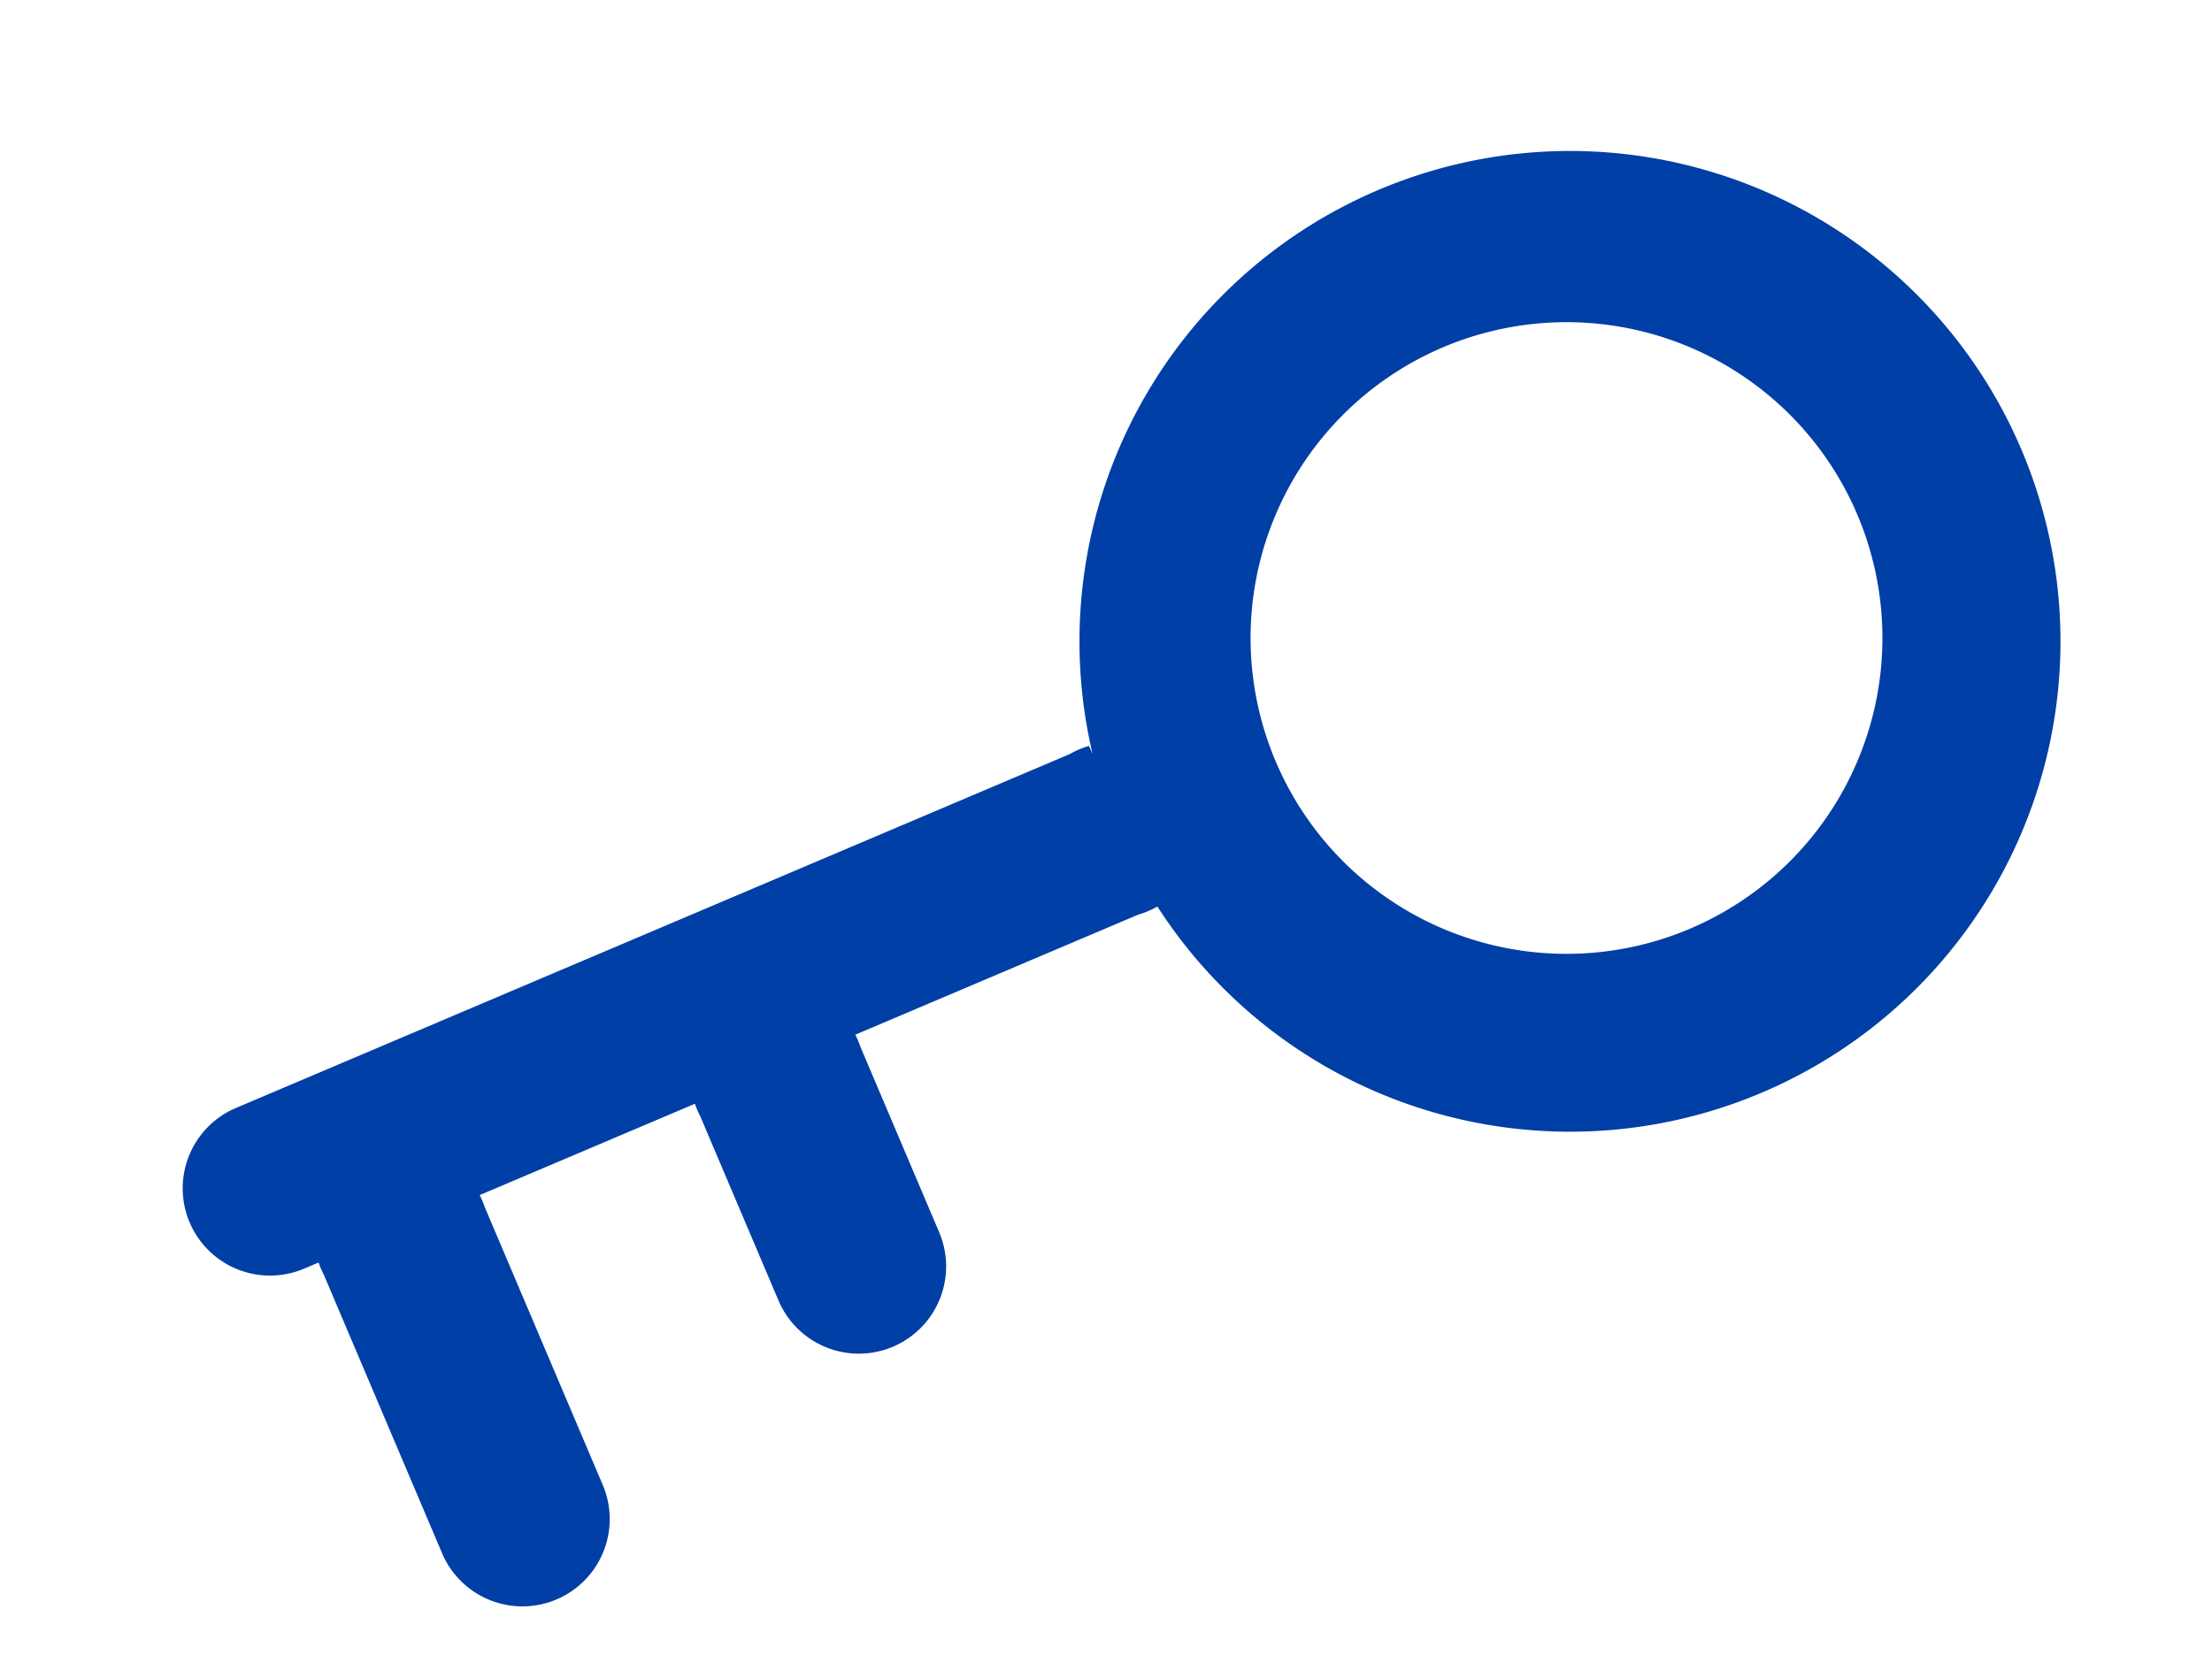 <svg xmlns="http://www.w3.org/2000/svg" width="24.709" height="18.753" viewBox="0 0 24.709 18.753">
  <defs>
    <style>
      .cls-1 {
        fill: #003fa6;
      }
    </style>
  </defs>
  <g id="noun_password_2050862" transform="matrix(-0.391, -0.921, 0.921, -0.391, 4.063, 30.067)">
    <path id="Path_173" data-name="Path 173" class="cls-1" d="M16.829,15.941a.974.974,0,0,0,0-.234V5.594a.974.974,0,0,0-1.949,0V5.77a.916.916,0,0,0-.146,0H11.353a.974.974,0,0,0,0,1.949h3.371a.916.916,0,0,0,.146,0v2.611a.916.916,0,0,0-.146,0H12.483a.974.974,0,1,0,0,1.949h2.251a.916.916,0,0,0,.146,0v3.43a.974.974,0,0,0,0,.234,5.476,5.476,0,1,0,1.851,0Zm-.974,8.905a3.527,3.527,0,1,1,3.527-3.527,3.527,3.527,0,0,1-3.527,3.527Z" transform="translate(0 0)"/>
  </g>
</svg>
